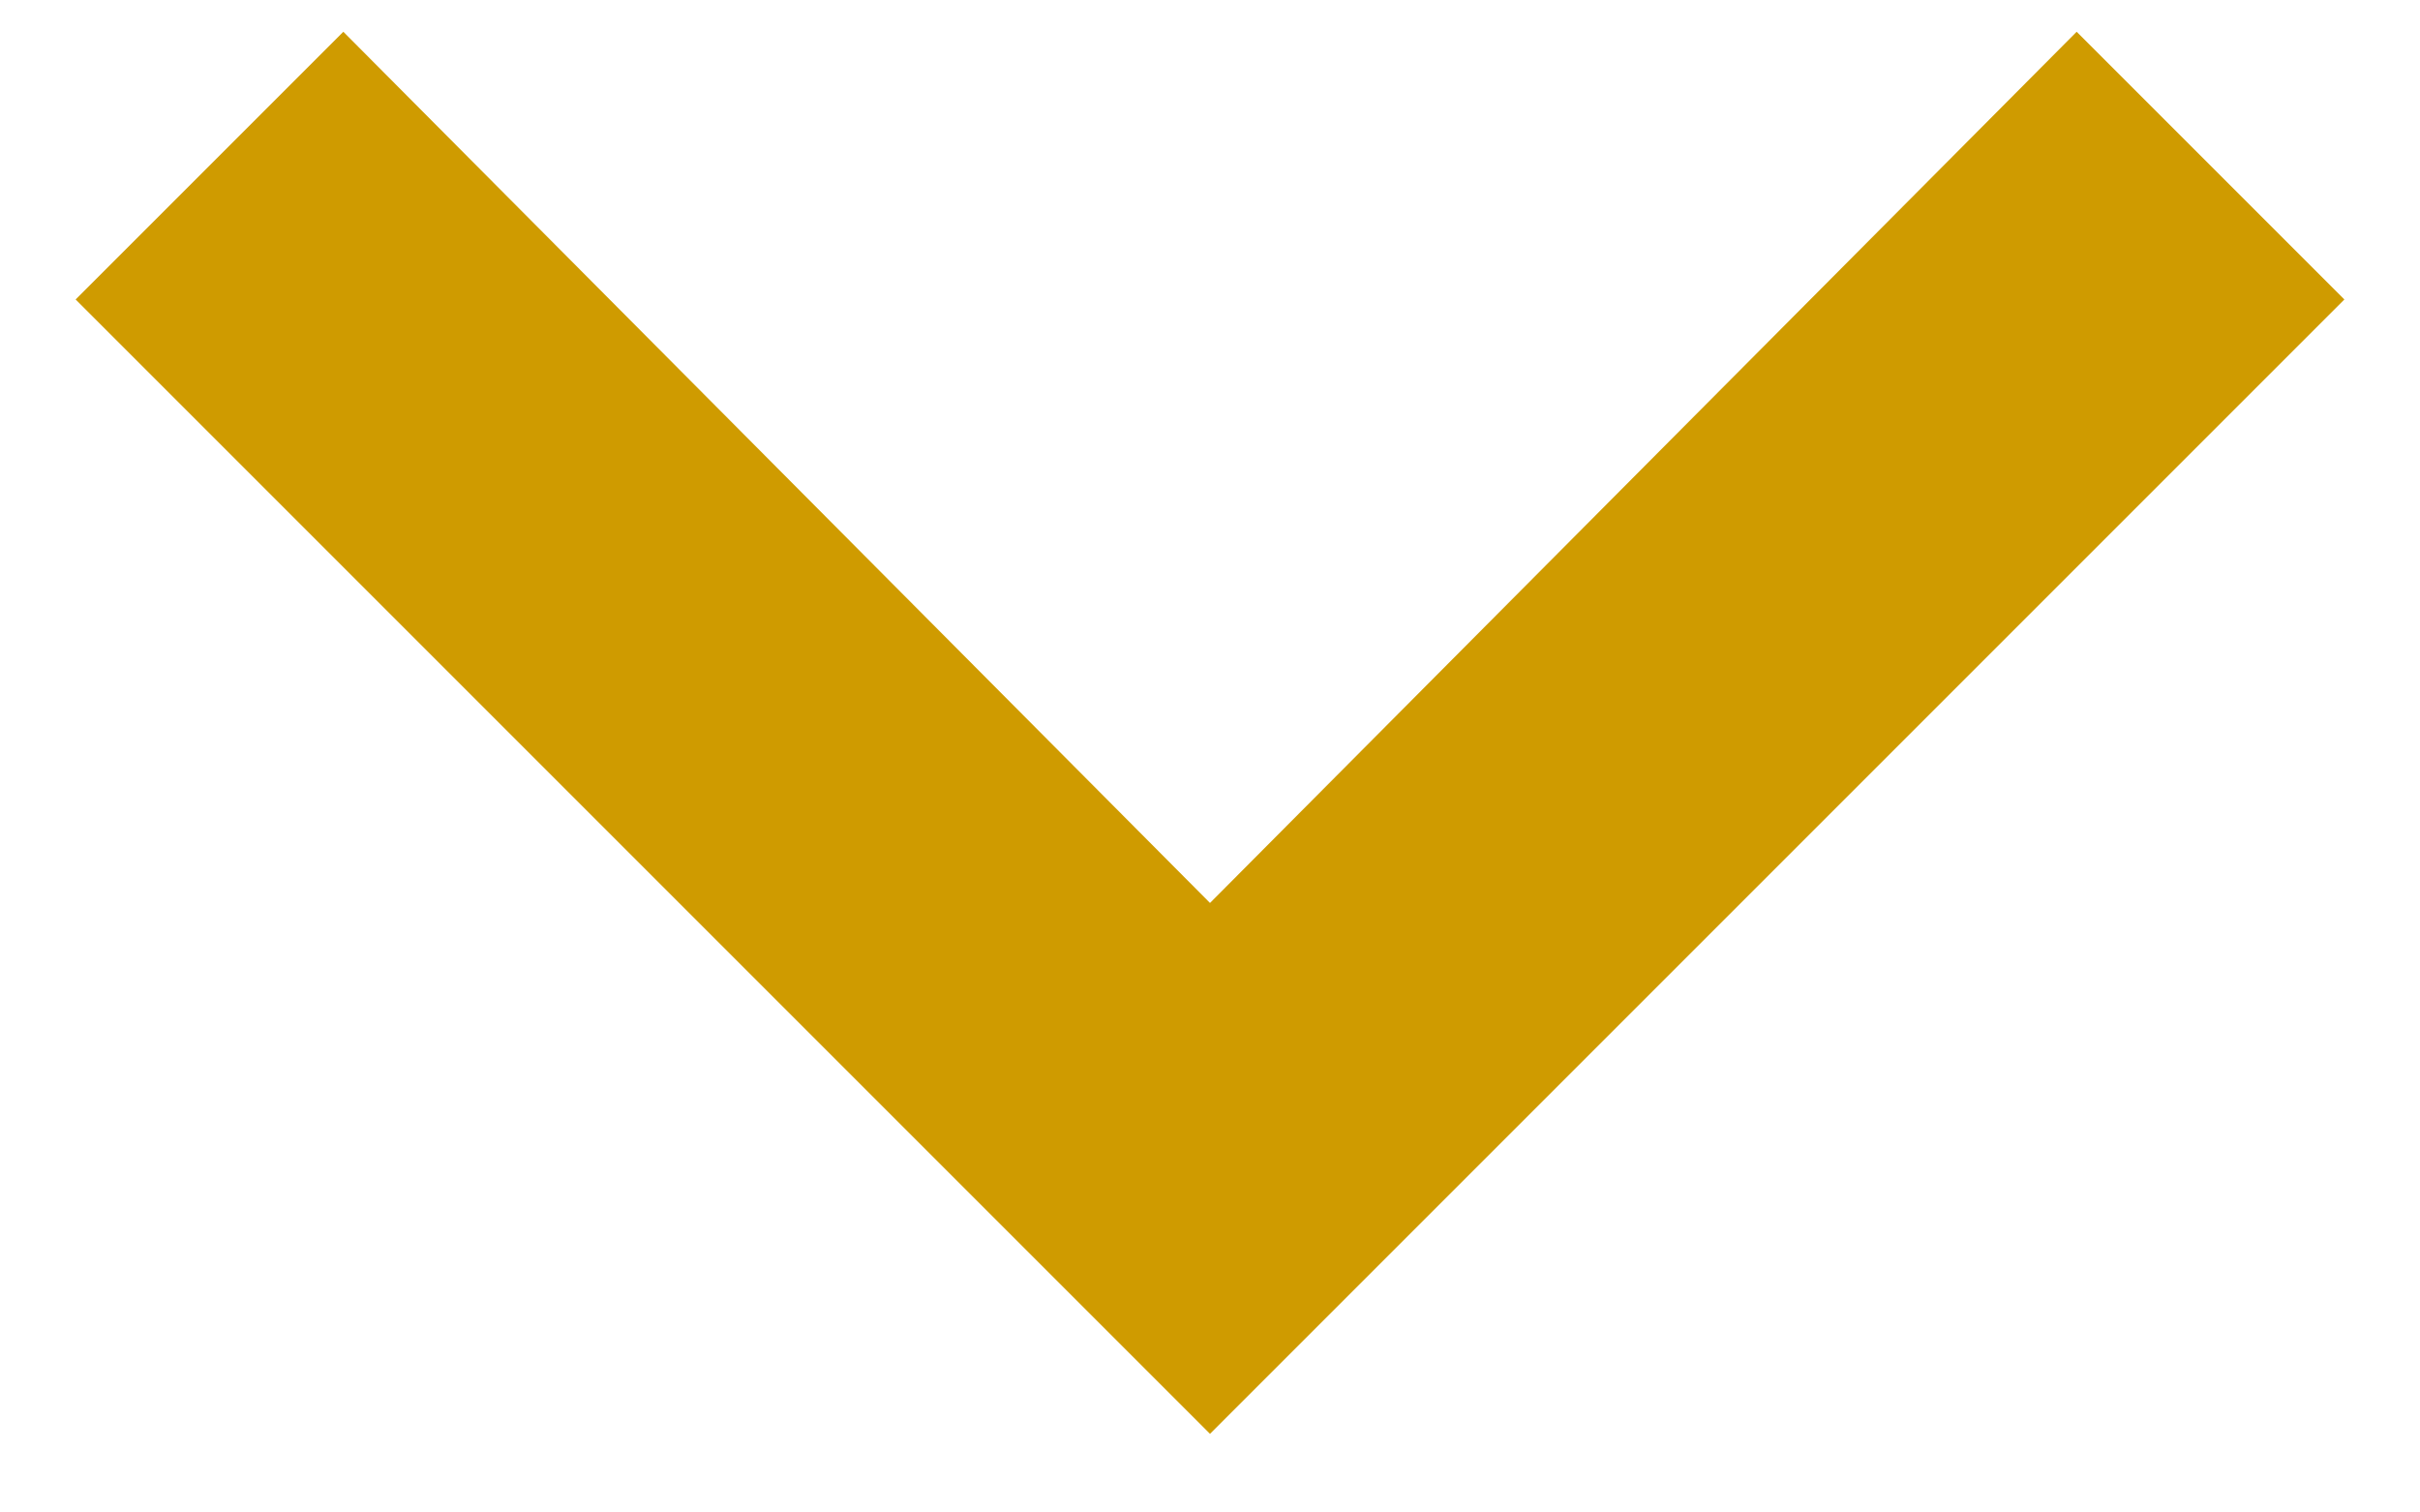 <?xml version="1.0" encoding="UTF-8"?>
<svg width="16px" height="10px" viewBox="0 0 16 10" version="1.1" xmlns="http://www.w3.org/2000/svg" xmlns:xlink="http://www.w3.org/1999/xlink">
    <title>icon/action/chevron</title>
    <g id="Full-Design-final" stroke="none" stroke-width="1" fill="none" fill-rule="evenodd">
        <g id="Desktop---Neighborhood" transform="translate(-421, -2549)">
            <g id="Group-8" transform="translate(120, 2328)">
                <g id="Group-4" transform="translate(40, 170)">
                    <g id="icon/action/chevron" transform="translate(254, 41)">
                        <polygon id="Bounds_24x24" fill-opacity="0" fill="#FFFFFF" points="0 0 30 0 30 30 0 30"></polygon>
                        <polygon id="" fill="#CF9B00" fill-rule="nonzero" points="15 19.48 22.5 11.98 20.73 10.21 15 15.97 9.27 10.21 7.5 11.98"></polygon>
                    </g>
                </g>
            </g>
        </g>
    </g>
</svg>